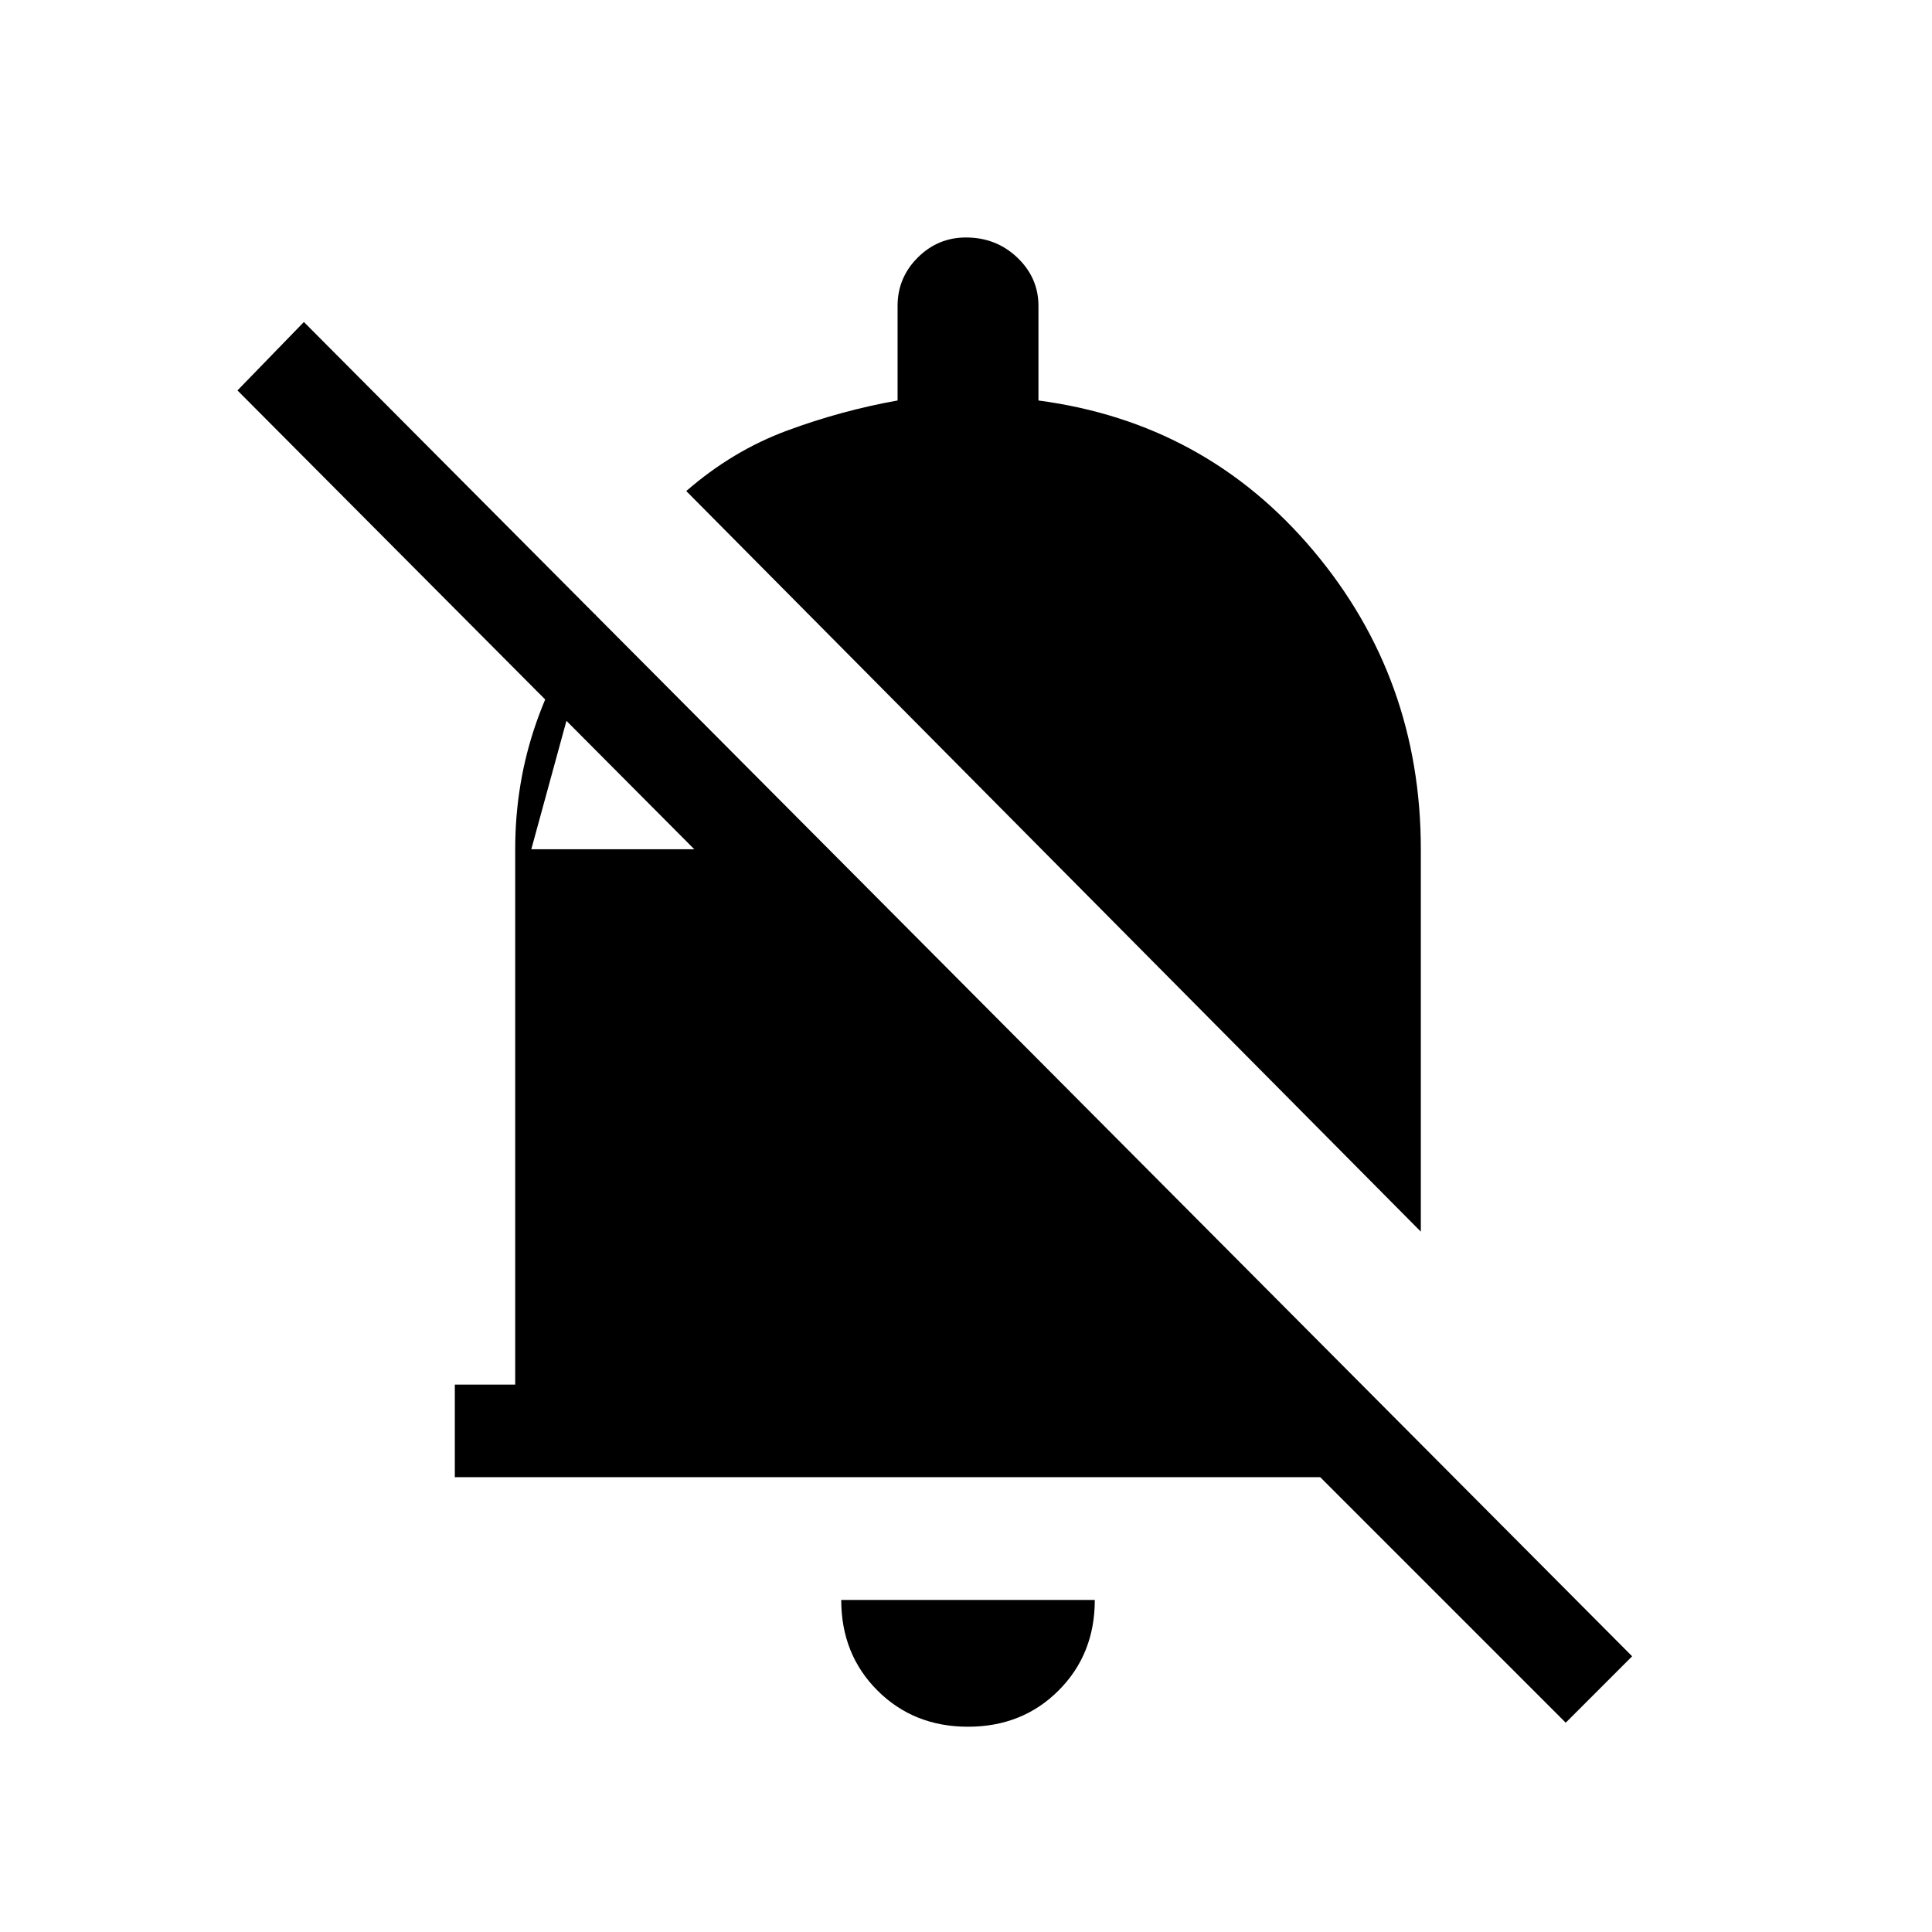 <svg xmlns="http://www.w3.org/2000/svg" height="20" viewBox="0 -960 960 960" width="20"><path d="M226-226v-46h30v-266q0-33 10.5-63t29.5-54l-32 117h81L118-766l33-34 660 663-33 33-122-122H226Zm480-122L341-716q23-20 50-30t55-15v-47q0-14 10-24t24-10q15 0 25.5 10t10.5 24v47q83 11 136.5 74.5T706-538v190ZM481-102q-27 0-45-18t-18-45h126q0 27-18 45t-45 18Z"/></svg>